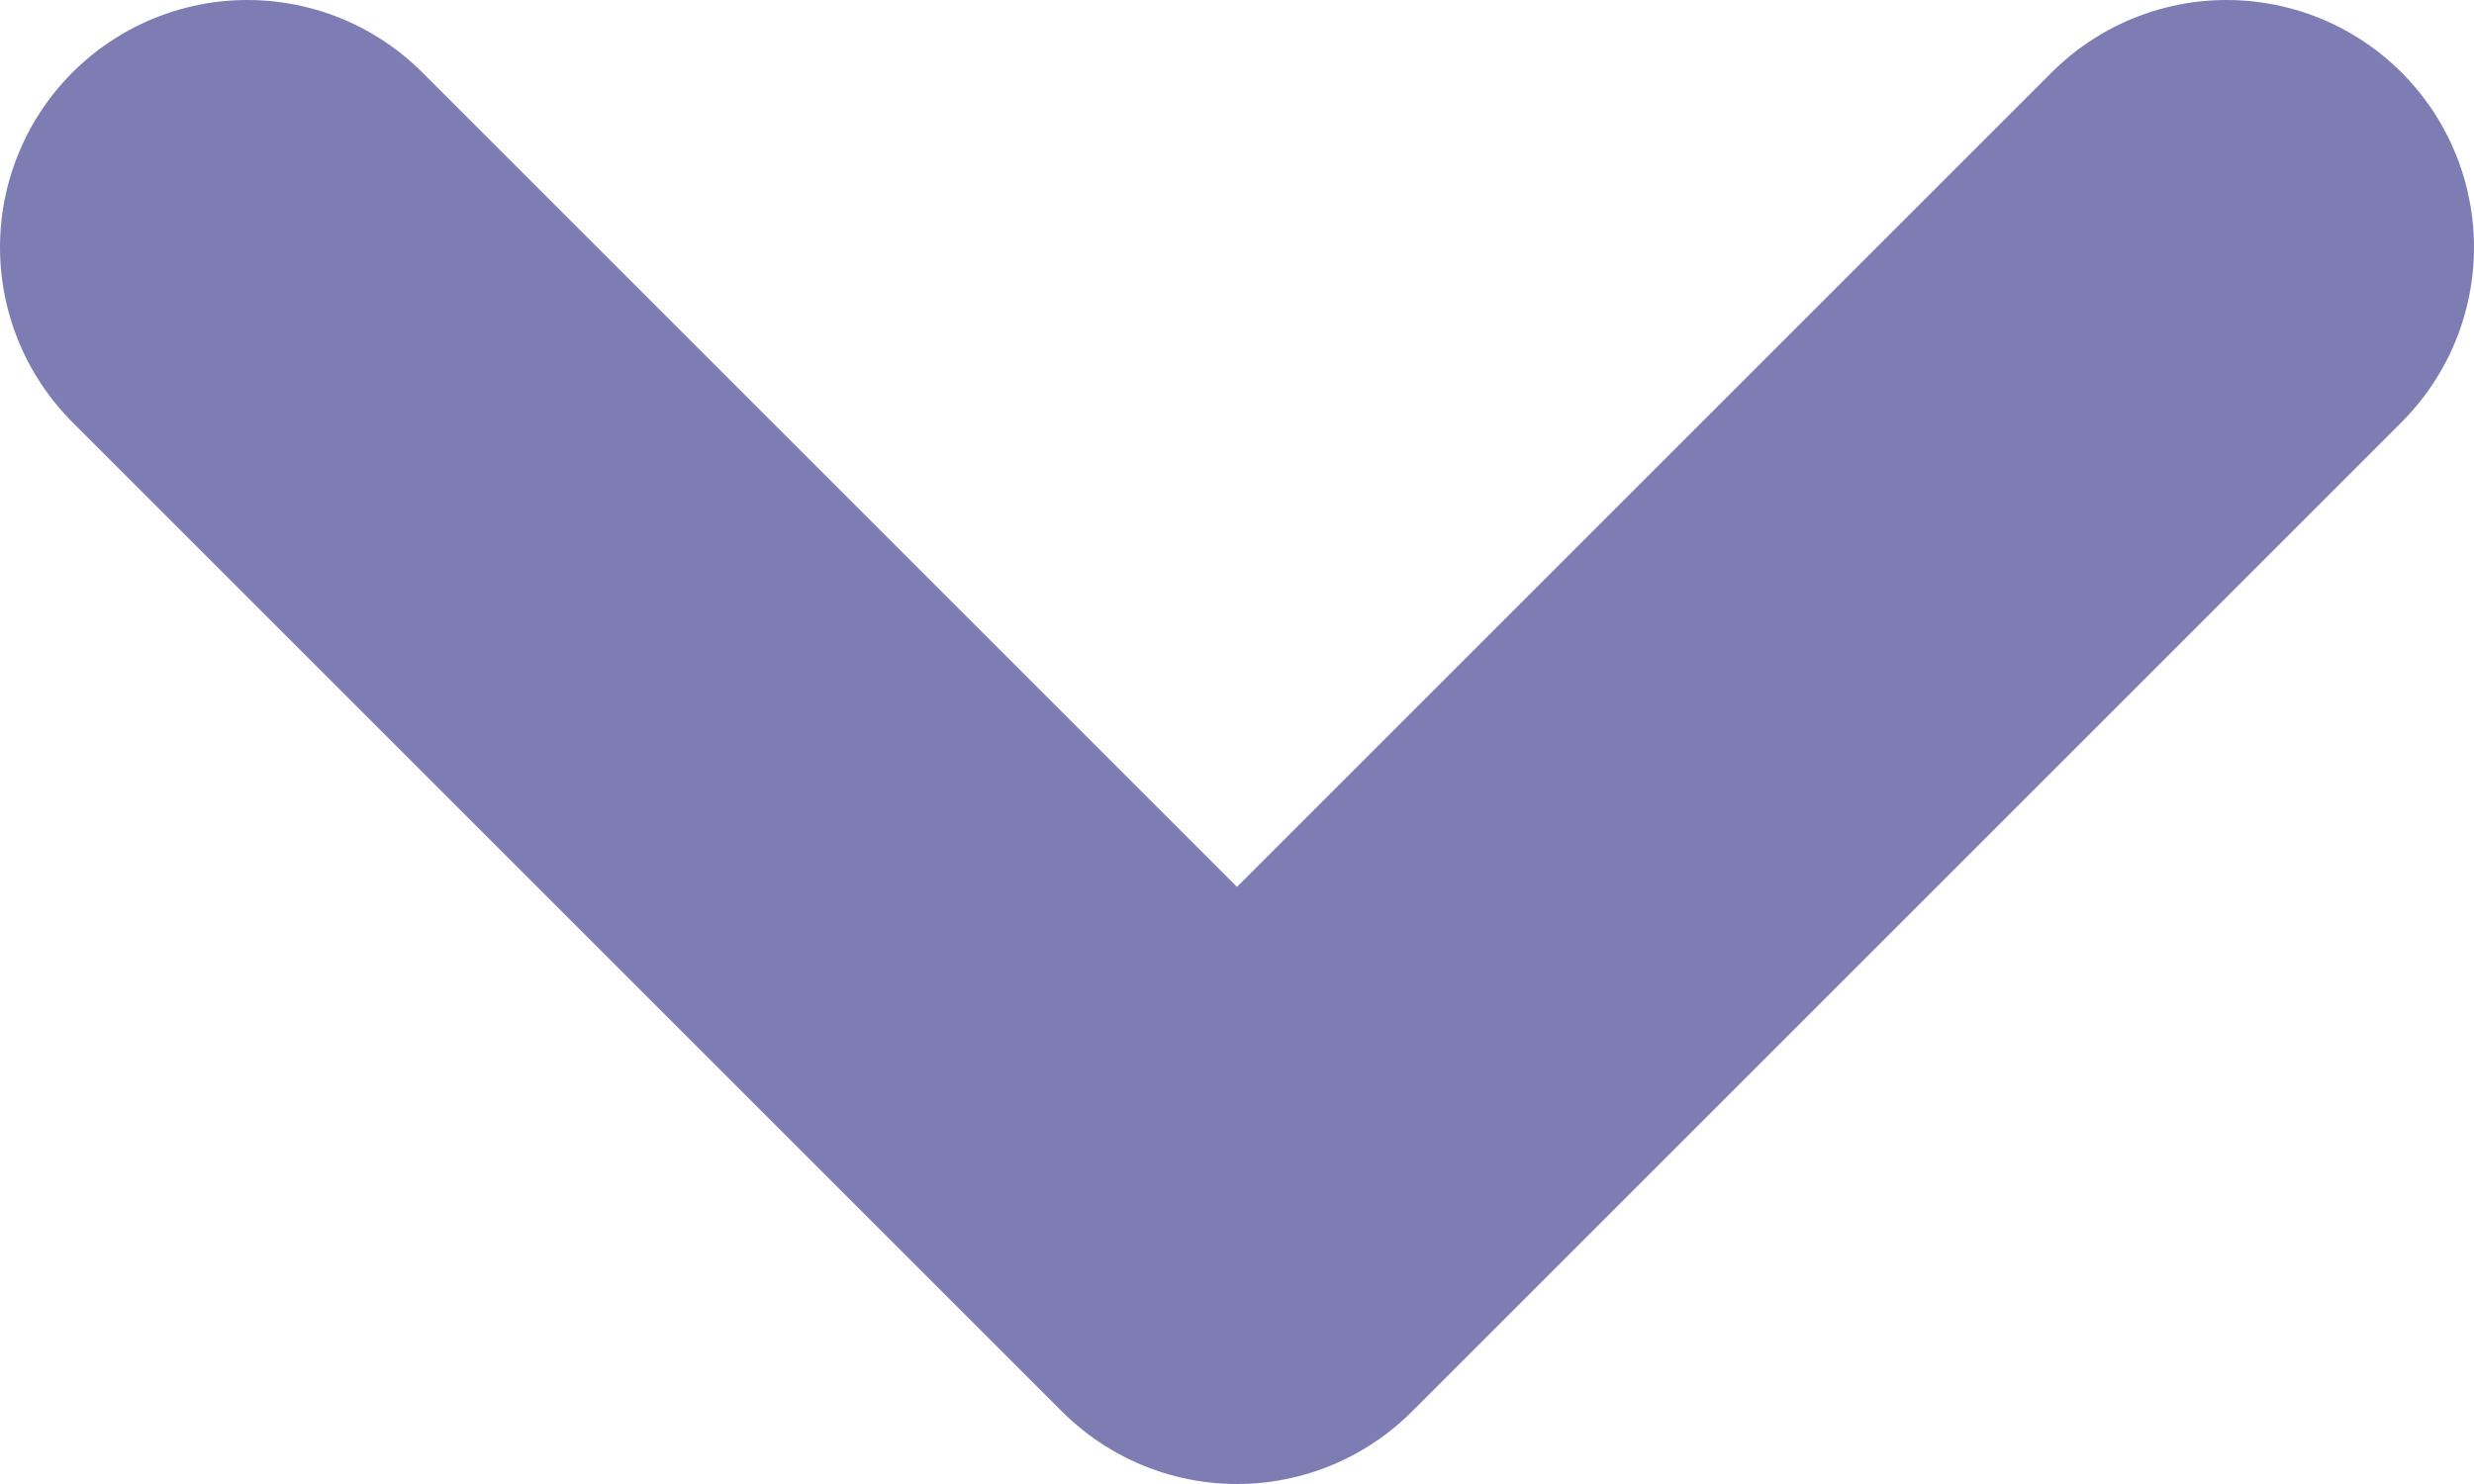 <svg width="10" height="6" viewBox="0 0 10 6" fill="none" xmlns="http://www.w3.org/2000/svg">
<path d="M1 1L5 5L9 1" stroke="#7D7DB3" stroke-width="2" stroke-linecap="round" stroke-linejoin="round"/>
</svg>
